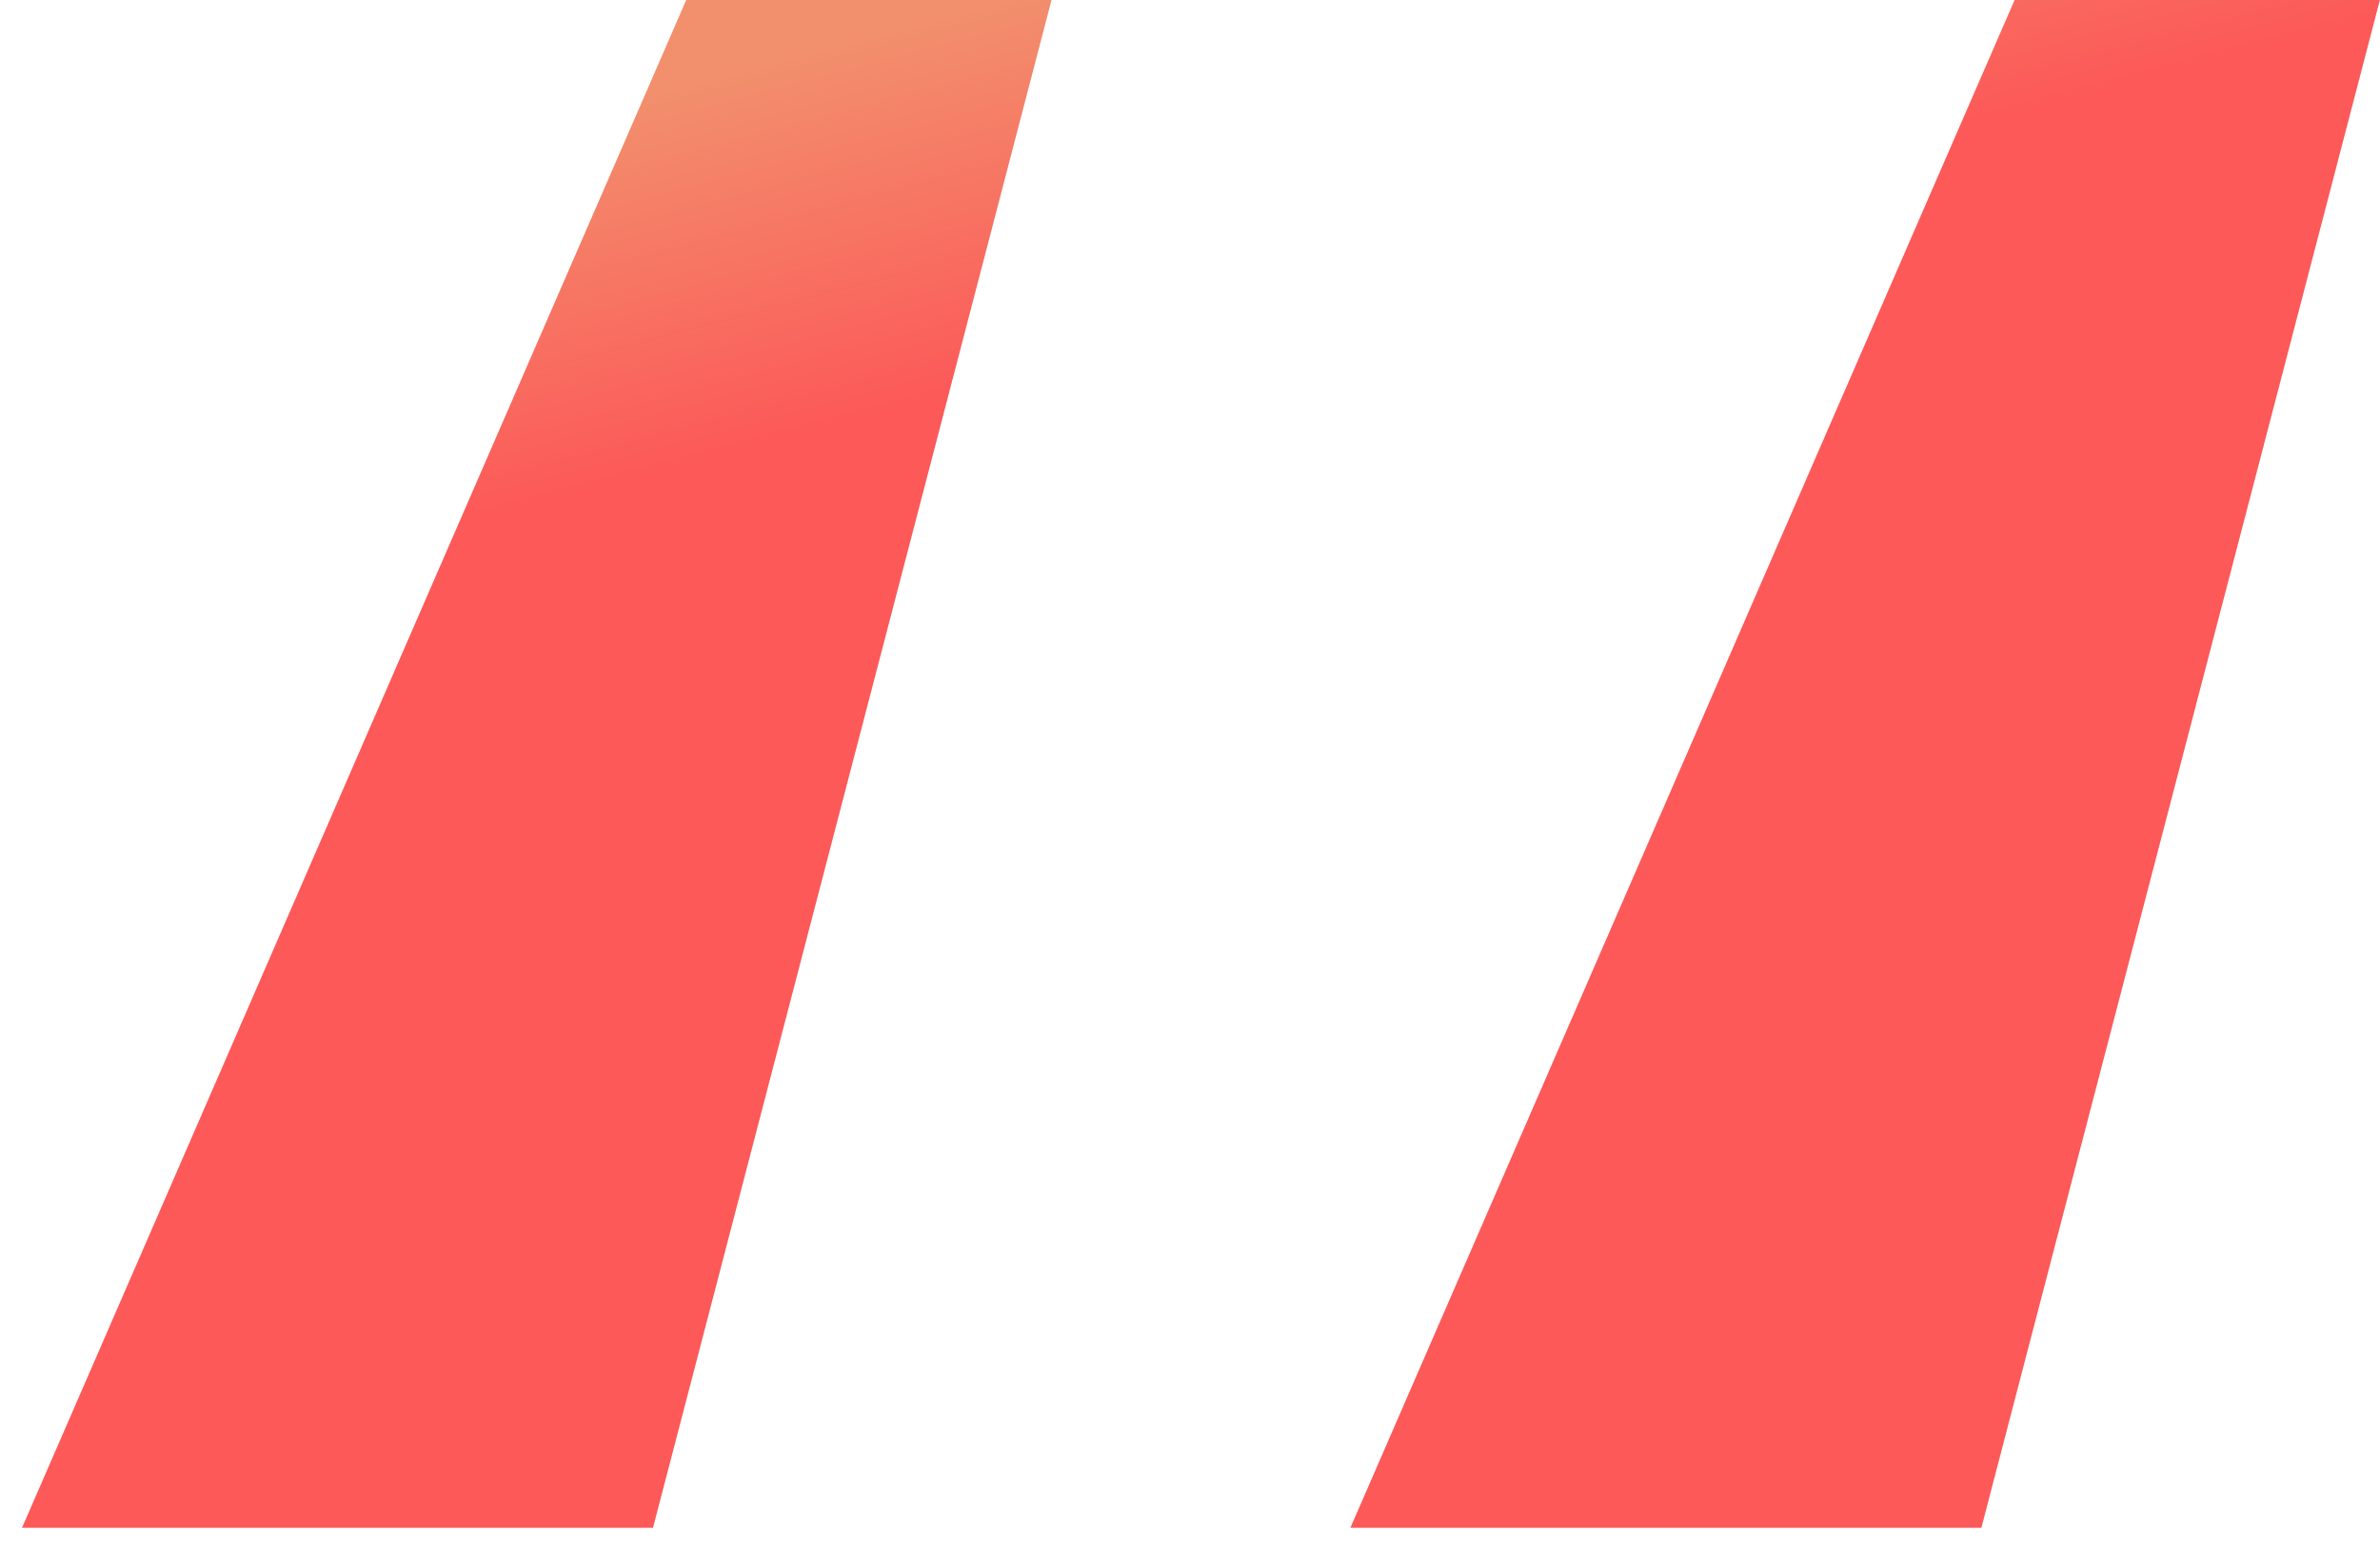 <svg width="43" height="28" viewBox="0 0 43 28" fill="none" xmlns="http://www.w3.org/2000/svg">
<path d="M11.798 27.6L18.998 0H12.398L0.398 27.6H11.798ZM35.798 27.6L42.998 0H36.398L24.398 27.6H35.798Z" fill="url(#paint0_linear_310_509)"/>
<defs>
<linearGradient id="paint0_linear_310_509" x1="28.861" y1="-24.797" x2="41.794" y2="24.147" gradientUnits="userSpaceOnUse">
<stop offset="0.009" stop-color="#f28f6d"/>
<stop offset="0.172" stop-color="#f28f6d"/>
<stop offset="0.42" stop-color="#f28f6d"/>
<stop offset="0.551" stop-color="#fc5958"/>
<stop offset="0.715" stop-color="#fc5958"/>
<stop offset="1" stop-color="#fc5958"/>
</linearGradient>
</defs>
</svg>
